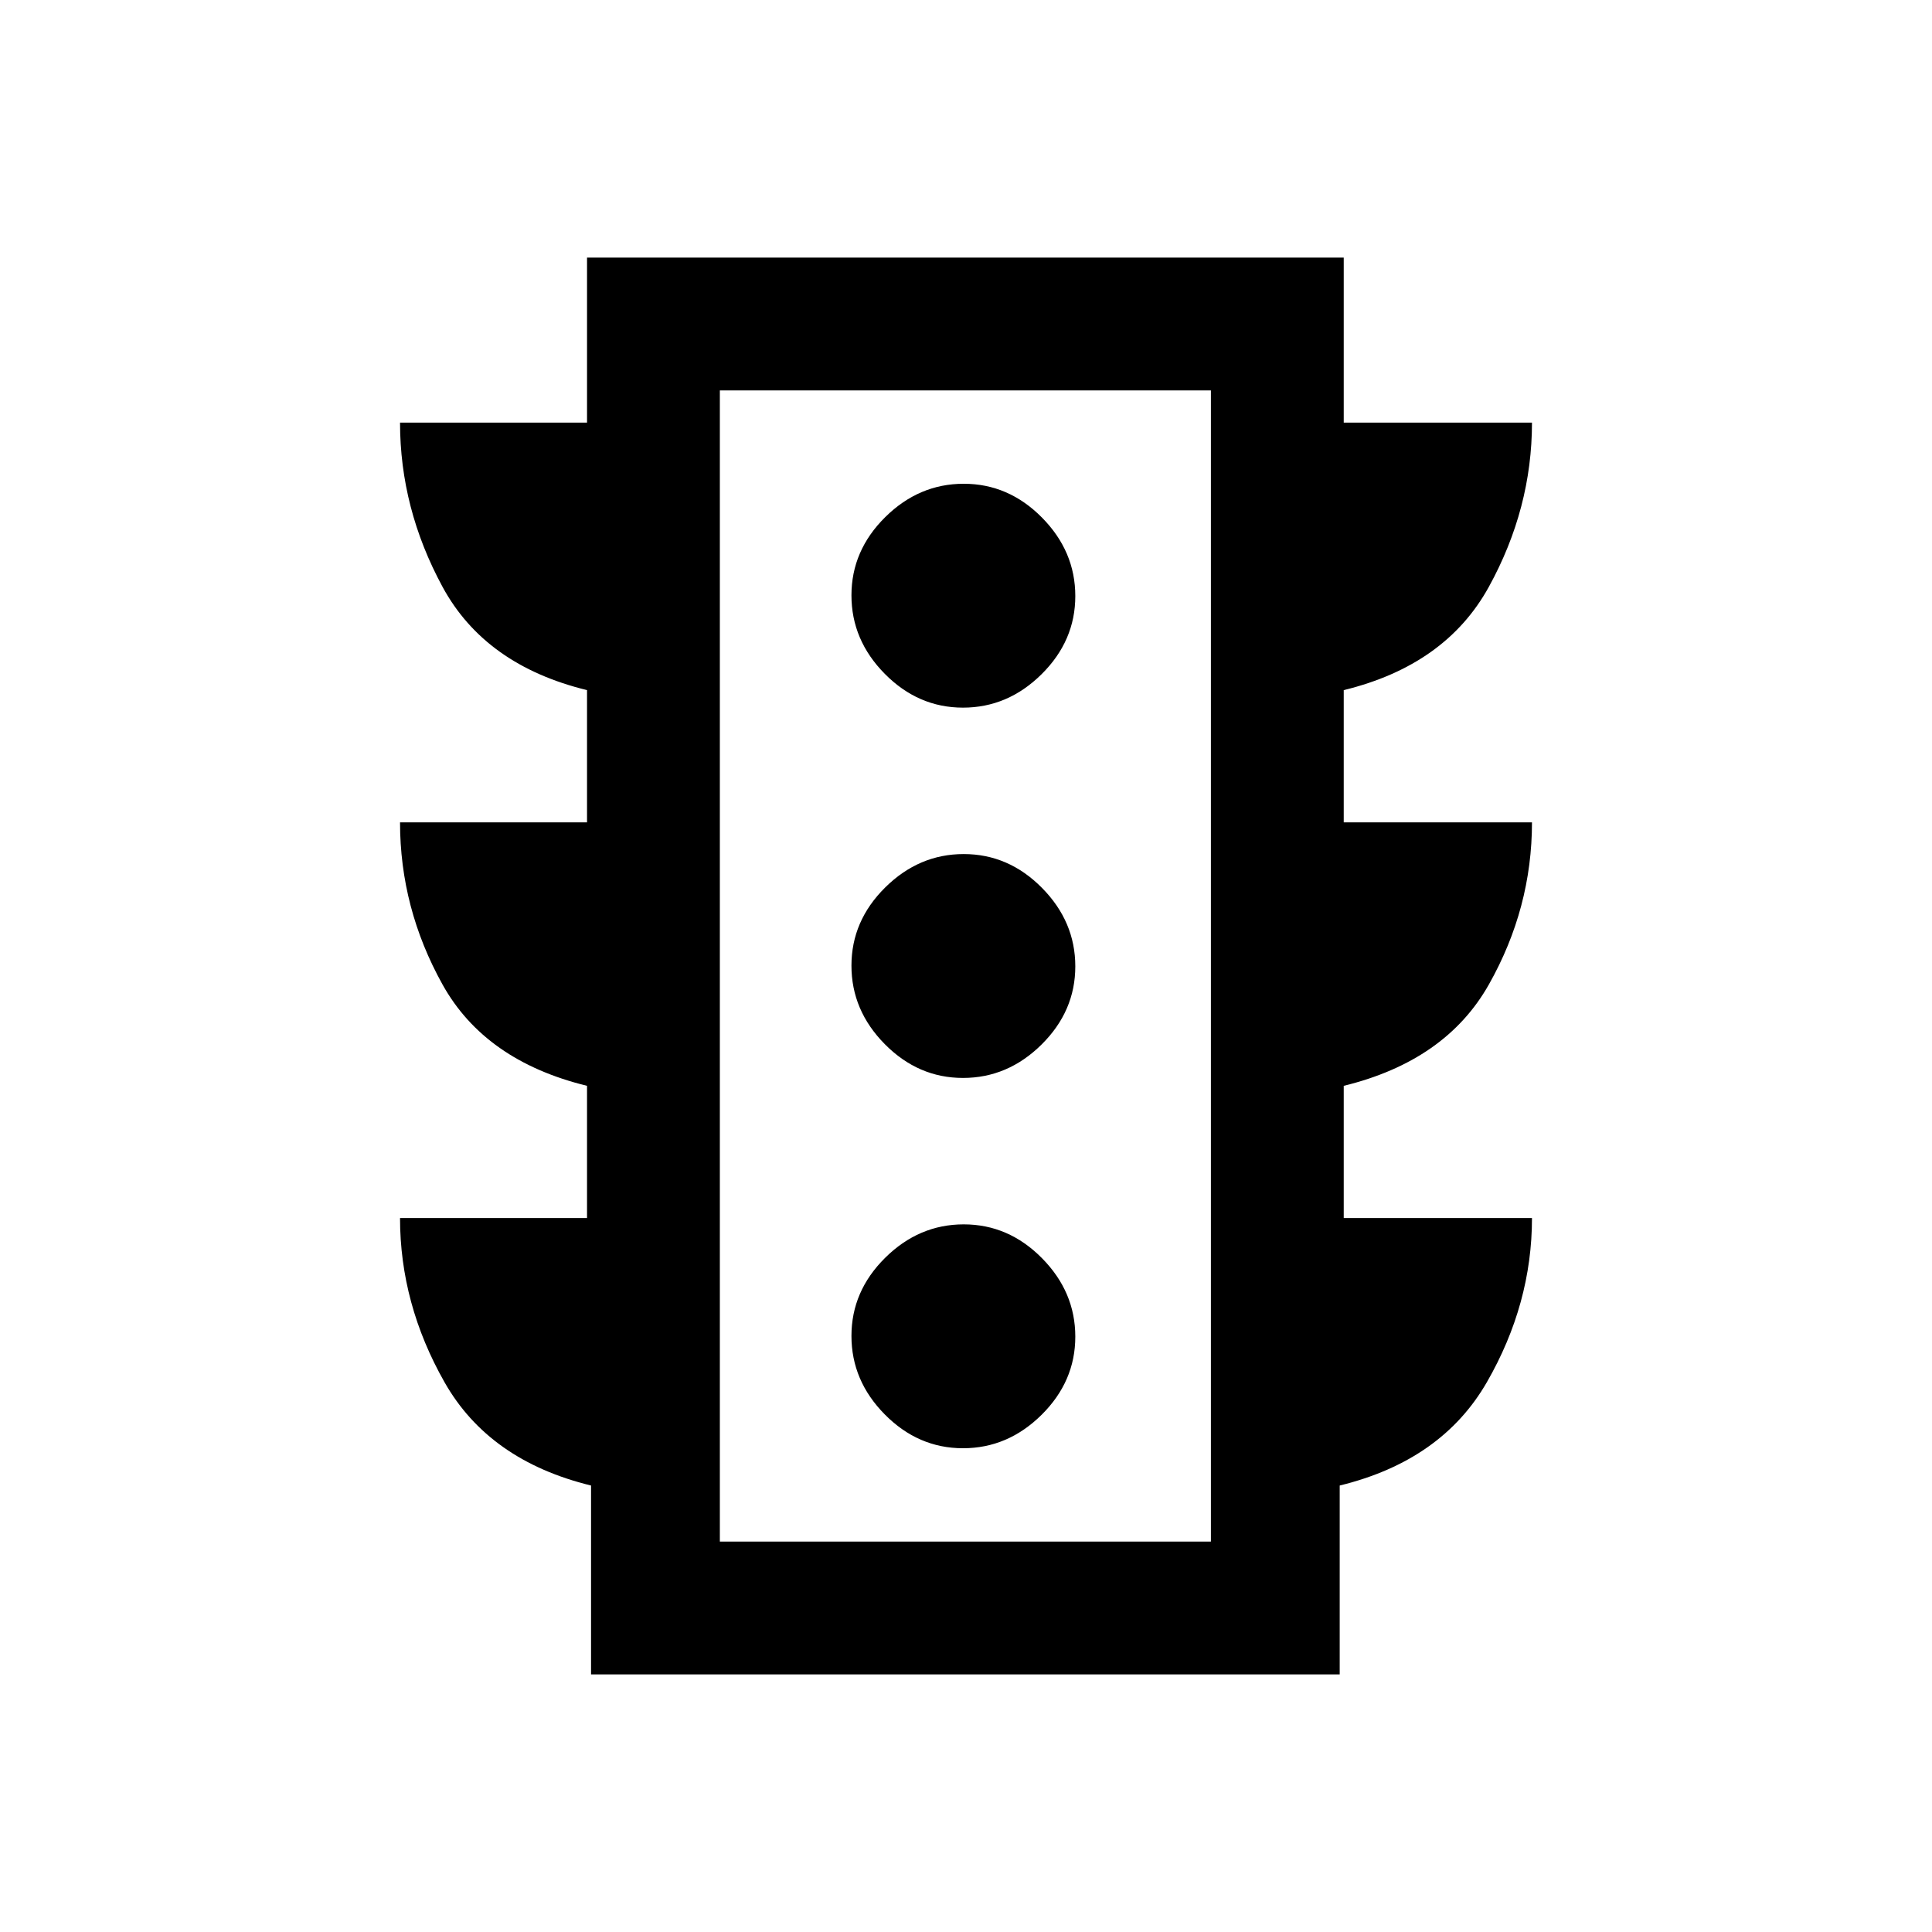 <svg xmlns="http://www.w3.org/2000/svg" height="24" viewBox="0 -960 960 960" width="24"><path d="M478.51-240.38q22.26 0 39.03-16.59 16.77-16.6 16.77-38.85 0-22.26-16.59-39.03t-38.85-16.77q-22.25 0-39.02 16.59-16.77 16.6-16.77 38.85 0 22.26 16.59 39.03t38.84 16.77Zm0-184q22.26 0 39.03-16.59 16.77-16.6 16.77-38.85 0-22.26-16.59-39.03t-38.85-16.77q-22.25 0-39.02 16.59-16.77 16.6-16.77 38.85 0 22.26 16.59 39.03t38.84 16.77Zm0-184q22.26 0 39.03-16.59 16.77-16.6 16.77-38.85 0-22.26-16.59-39.03t-38.85-16.77q-22.25 0-39.02 16.59-16.77 16.6-16.77 38.85 0 22.26 16.59 39.03t38.84 16.77ZM293.69-128v-93.85q-50.69-12.38-72.81-51.34-22.11-38.96-22.11-81.58h92.92v-65.69q-50.69-12.39-71.81-50.35-21.11-37.96-21.11-80.57h92.92v-65.7q-50.69-12.38-71.81-51.34-21.11-38.96-21.11-81.58h92.92v-82h376v82h93.54q0 42.62-21.42 81.58-21.43 38.96-72.12 51.34v65.7h93.54q0 42.61-21.42 80.57-21.43 37.96-72.12 50.35v65.69h93.54q0 42.62-22.42 81.58-22.43 38.96-73.12 51.34V-128h-372Zm64-66h244v-572h-244v572Zm0 0v-572 572Z"/></svg>